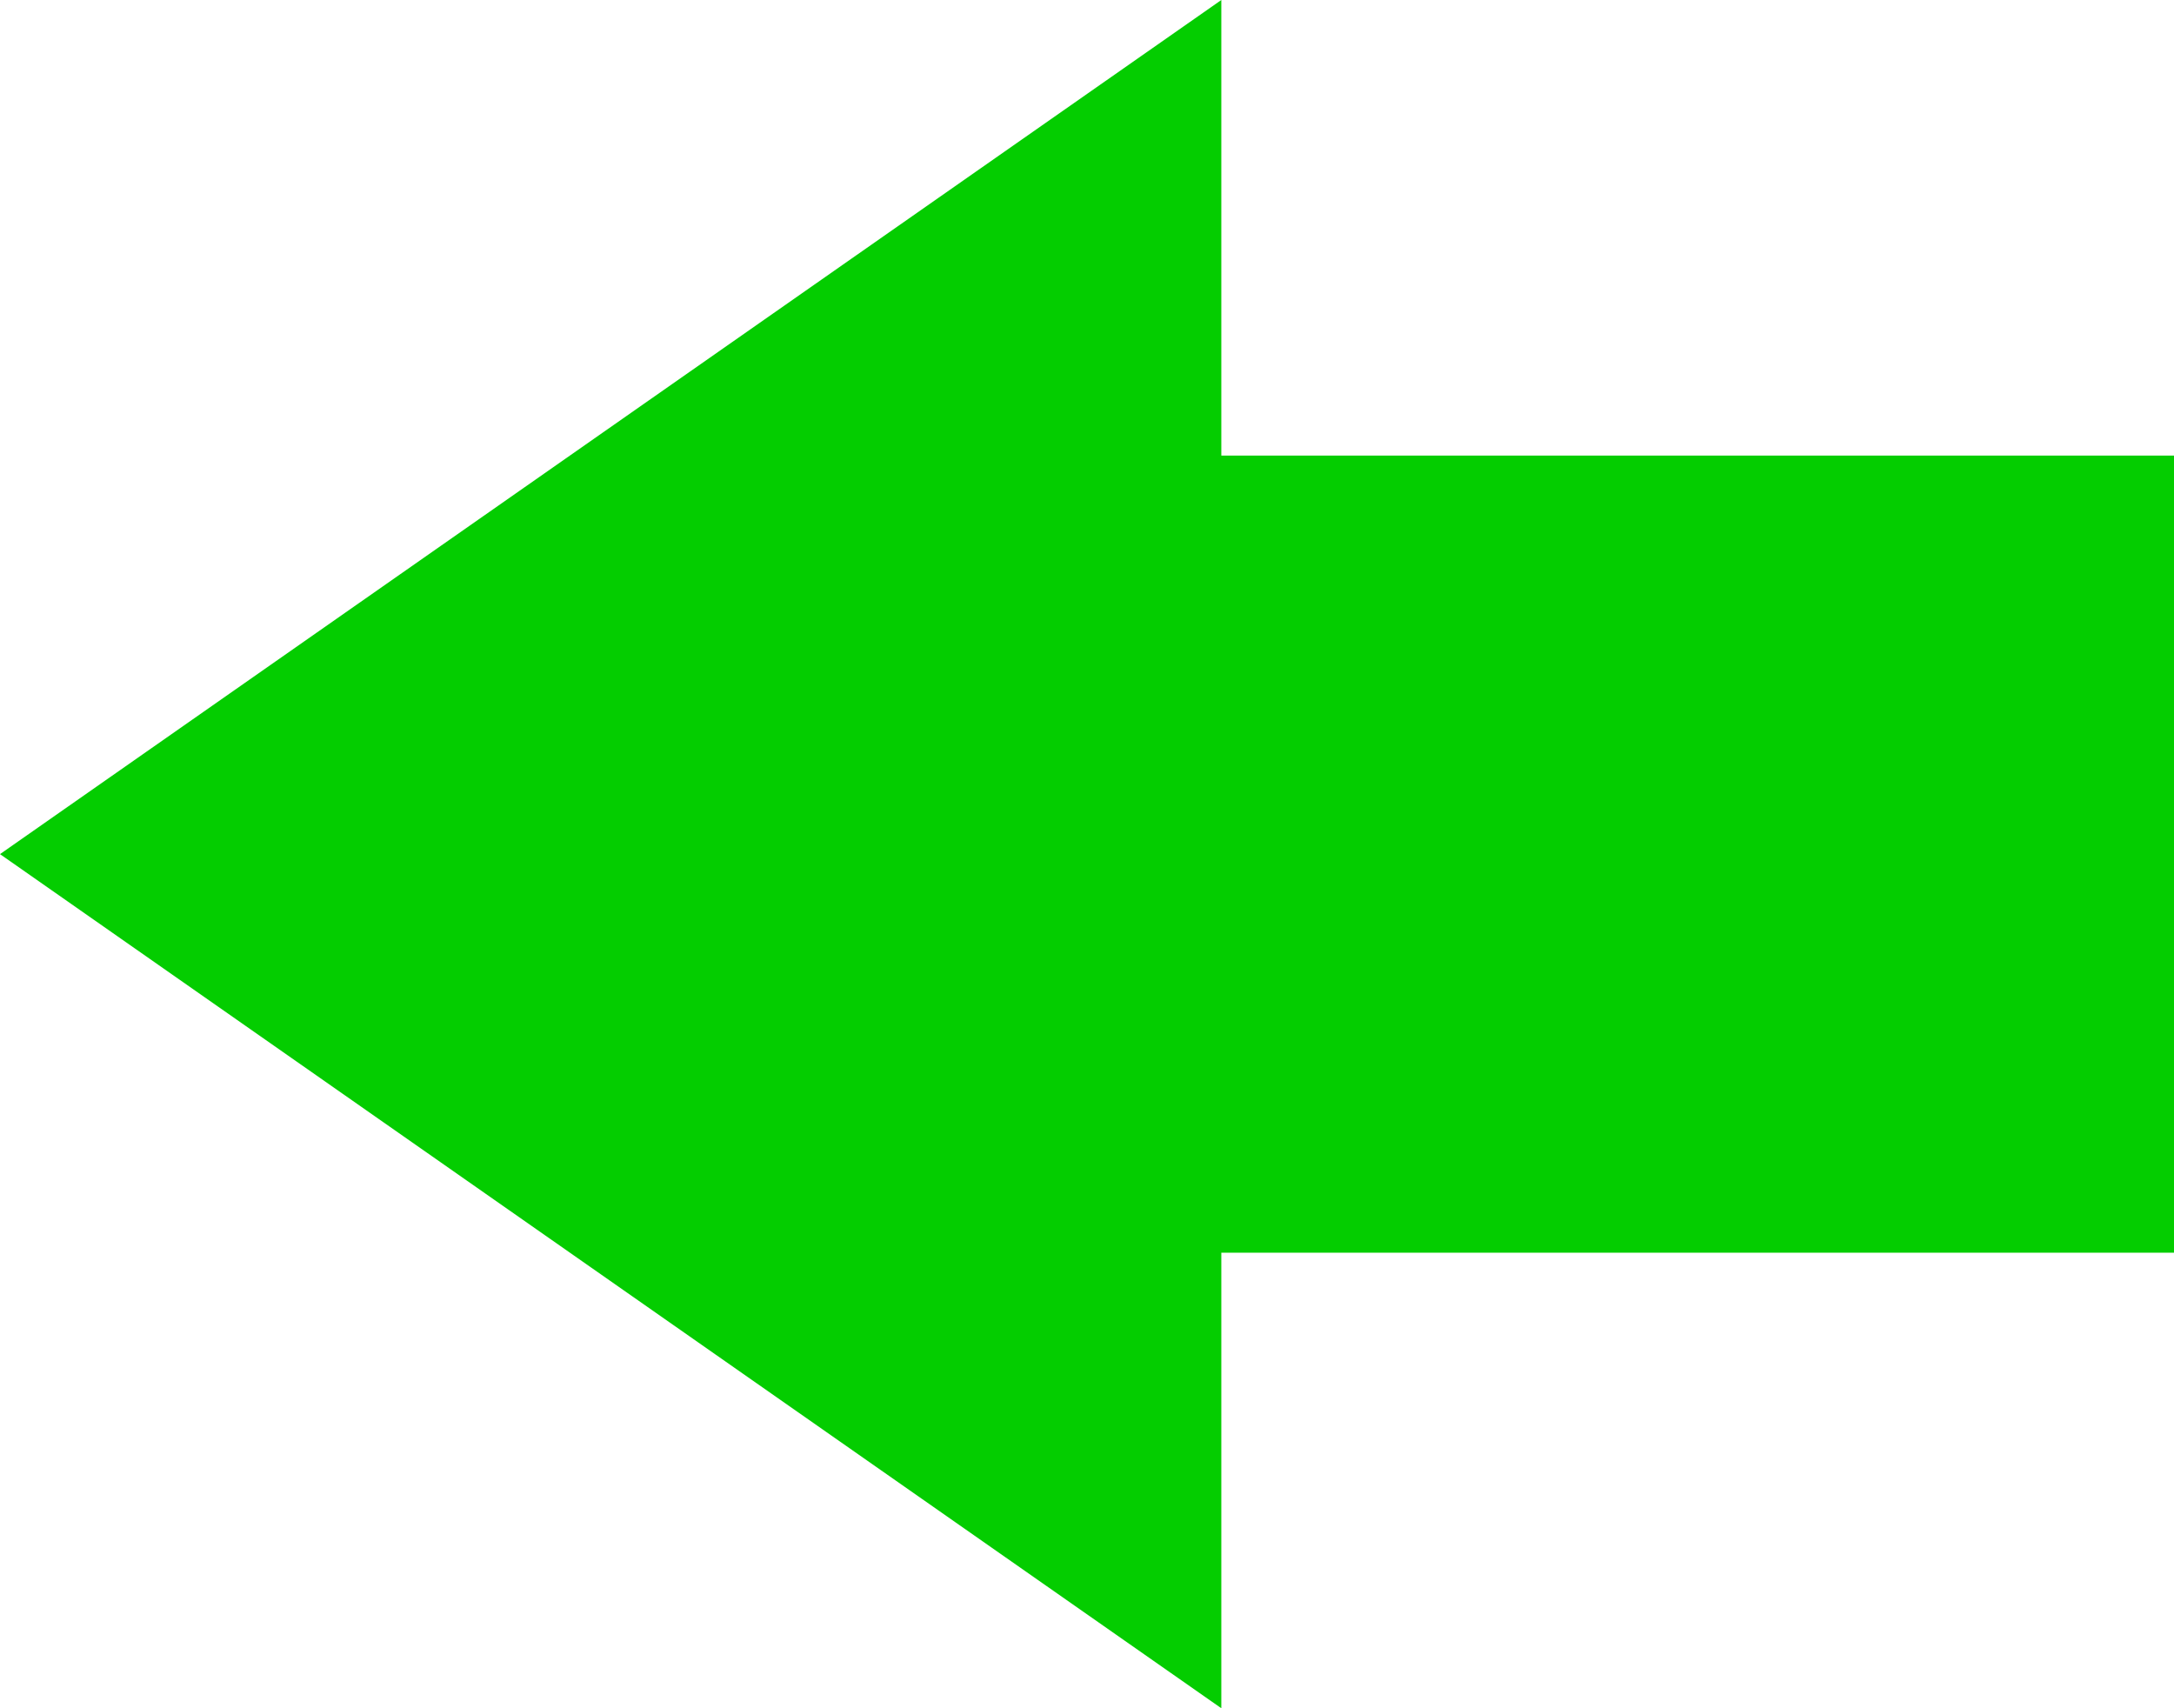 <svg width="28" height="22" viewBox="0 0 28 22" fill="none" xmlns="http://www.w3.org/2000/svg">
<path d="M-1.90735e-06 11L15.73 22V16.133H28L28 5.867H15.73L15.73 0L-1.90735e-06 11Z" fill="#04CD00"/>
</svg>
